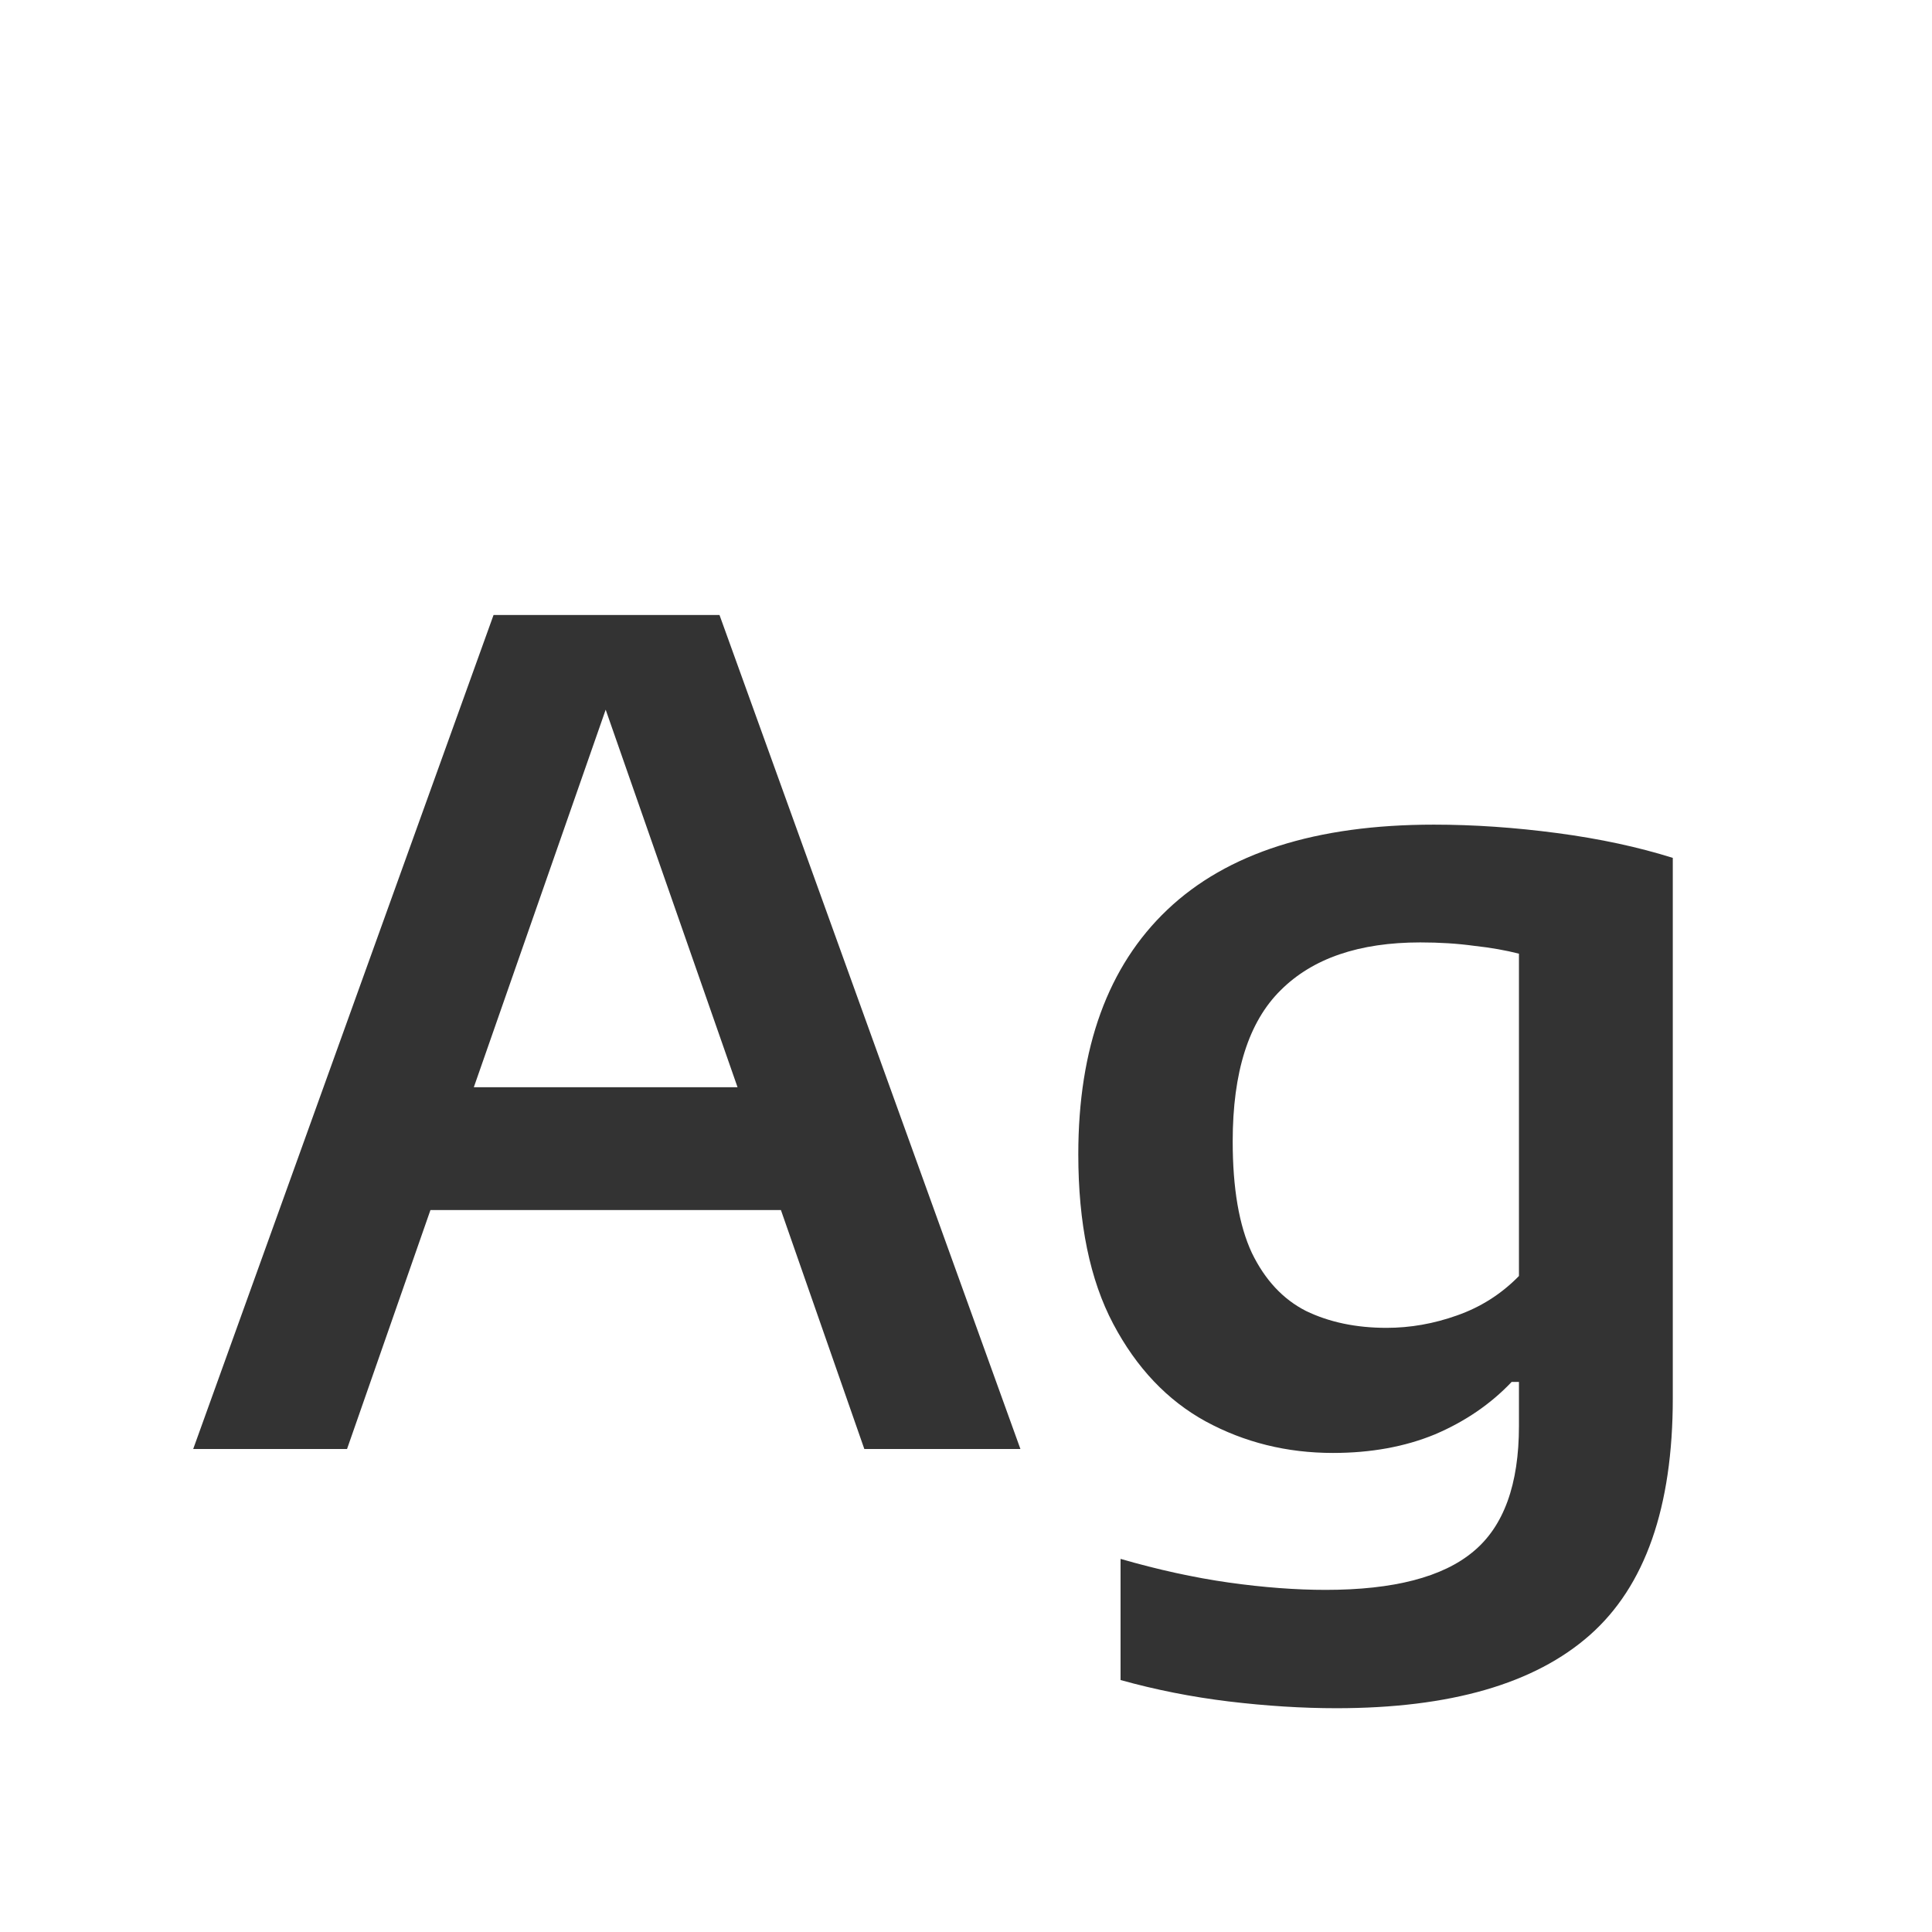 <svg width="24" height="24" viewBox="0 0 24 24" fill="none" xmlns="http://www.w3.org/2000/svg">
<path d="M2.4 18L6.131 7.64H8.938L12.676 18H10.737L9.701 15.032H5.347L4.311 18H2.4ZM5.886 13.506H9.162L7.524 8.816L5.886 13.506ZM16.601 21.22C16.176 21.22 15.731 21.192 15.264 21.136C14.802 21.08 14.354 20.991 13.92 20.87V19.365C14.387 19.5 14.835 19.598 15.264 19.659C15.698 19.72 16.099 19.75 16.468 19.75C17.313 19.75 17.924 19.591 18.302 19.274C18.68 18.961 18.869 18.441 18.869 17.713V17.167H18.778C18.517 17.442 18.199 17.659 17.826 17.818C17.453 17.972 17.03 18.049 16.559 18.049C15.985 18.049 15.458 17.918 14.977 17.657C14.501 17.396 14.118 16.992 13.829 16.446C13.54 15.9 13.395 15.198 13.395 14.339C13.395 13.014 13.764 12.001 14.501 11.301C15.243 10.596 16.347 10.244 17.812 10.244C18.307 10.244 18.818 10.279 19.345 10.349C19.872 10.419 20.351 10.522 20.78 10.657V17.37C20.78 18.723 20.437 19.703 19.751 20.31C19.065 20.917 18.015 21.22 16.601 21.22ZM17.224 16.495C17.518 16.495 17.81 16.444 18.099 16.341C18.393 16.238 18.65 16.075 18.869 15.851V11.847C18.706 11.805 18.519 11.772 18.309 11.749C18.104 11.721 17.882 11.707 17.644 11.707C16.883 11.707 16.305 11.905 15.908 12.302C15.511 12.694 15.313 13.319 15.313 14.178C15.313 14.761 15.392 15.223 15.551 15.564C15.714 15.9 15.938 16.14 16.223 16.285C16.512 16.425 16.846 16.495 17.224 16.495Z" fill="#333333"/>
</svg>
